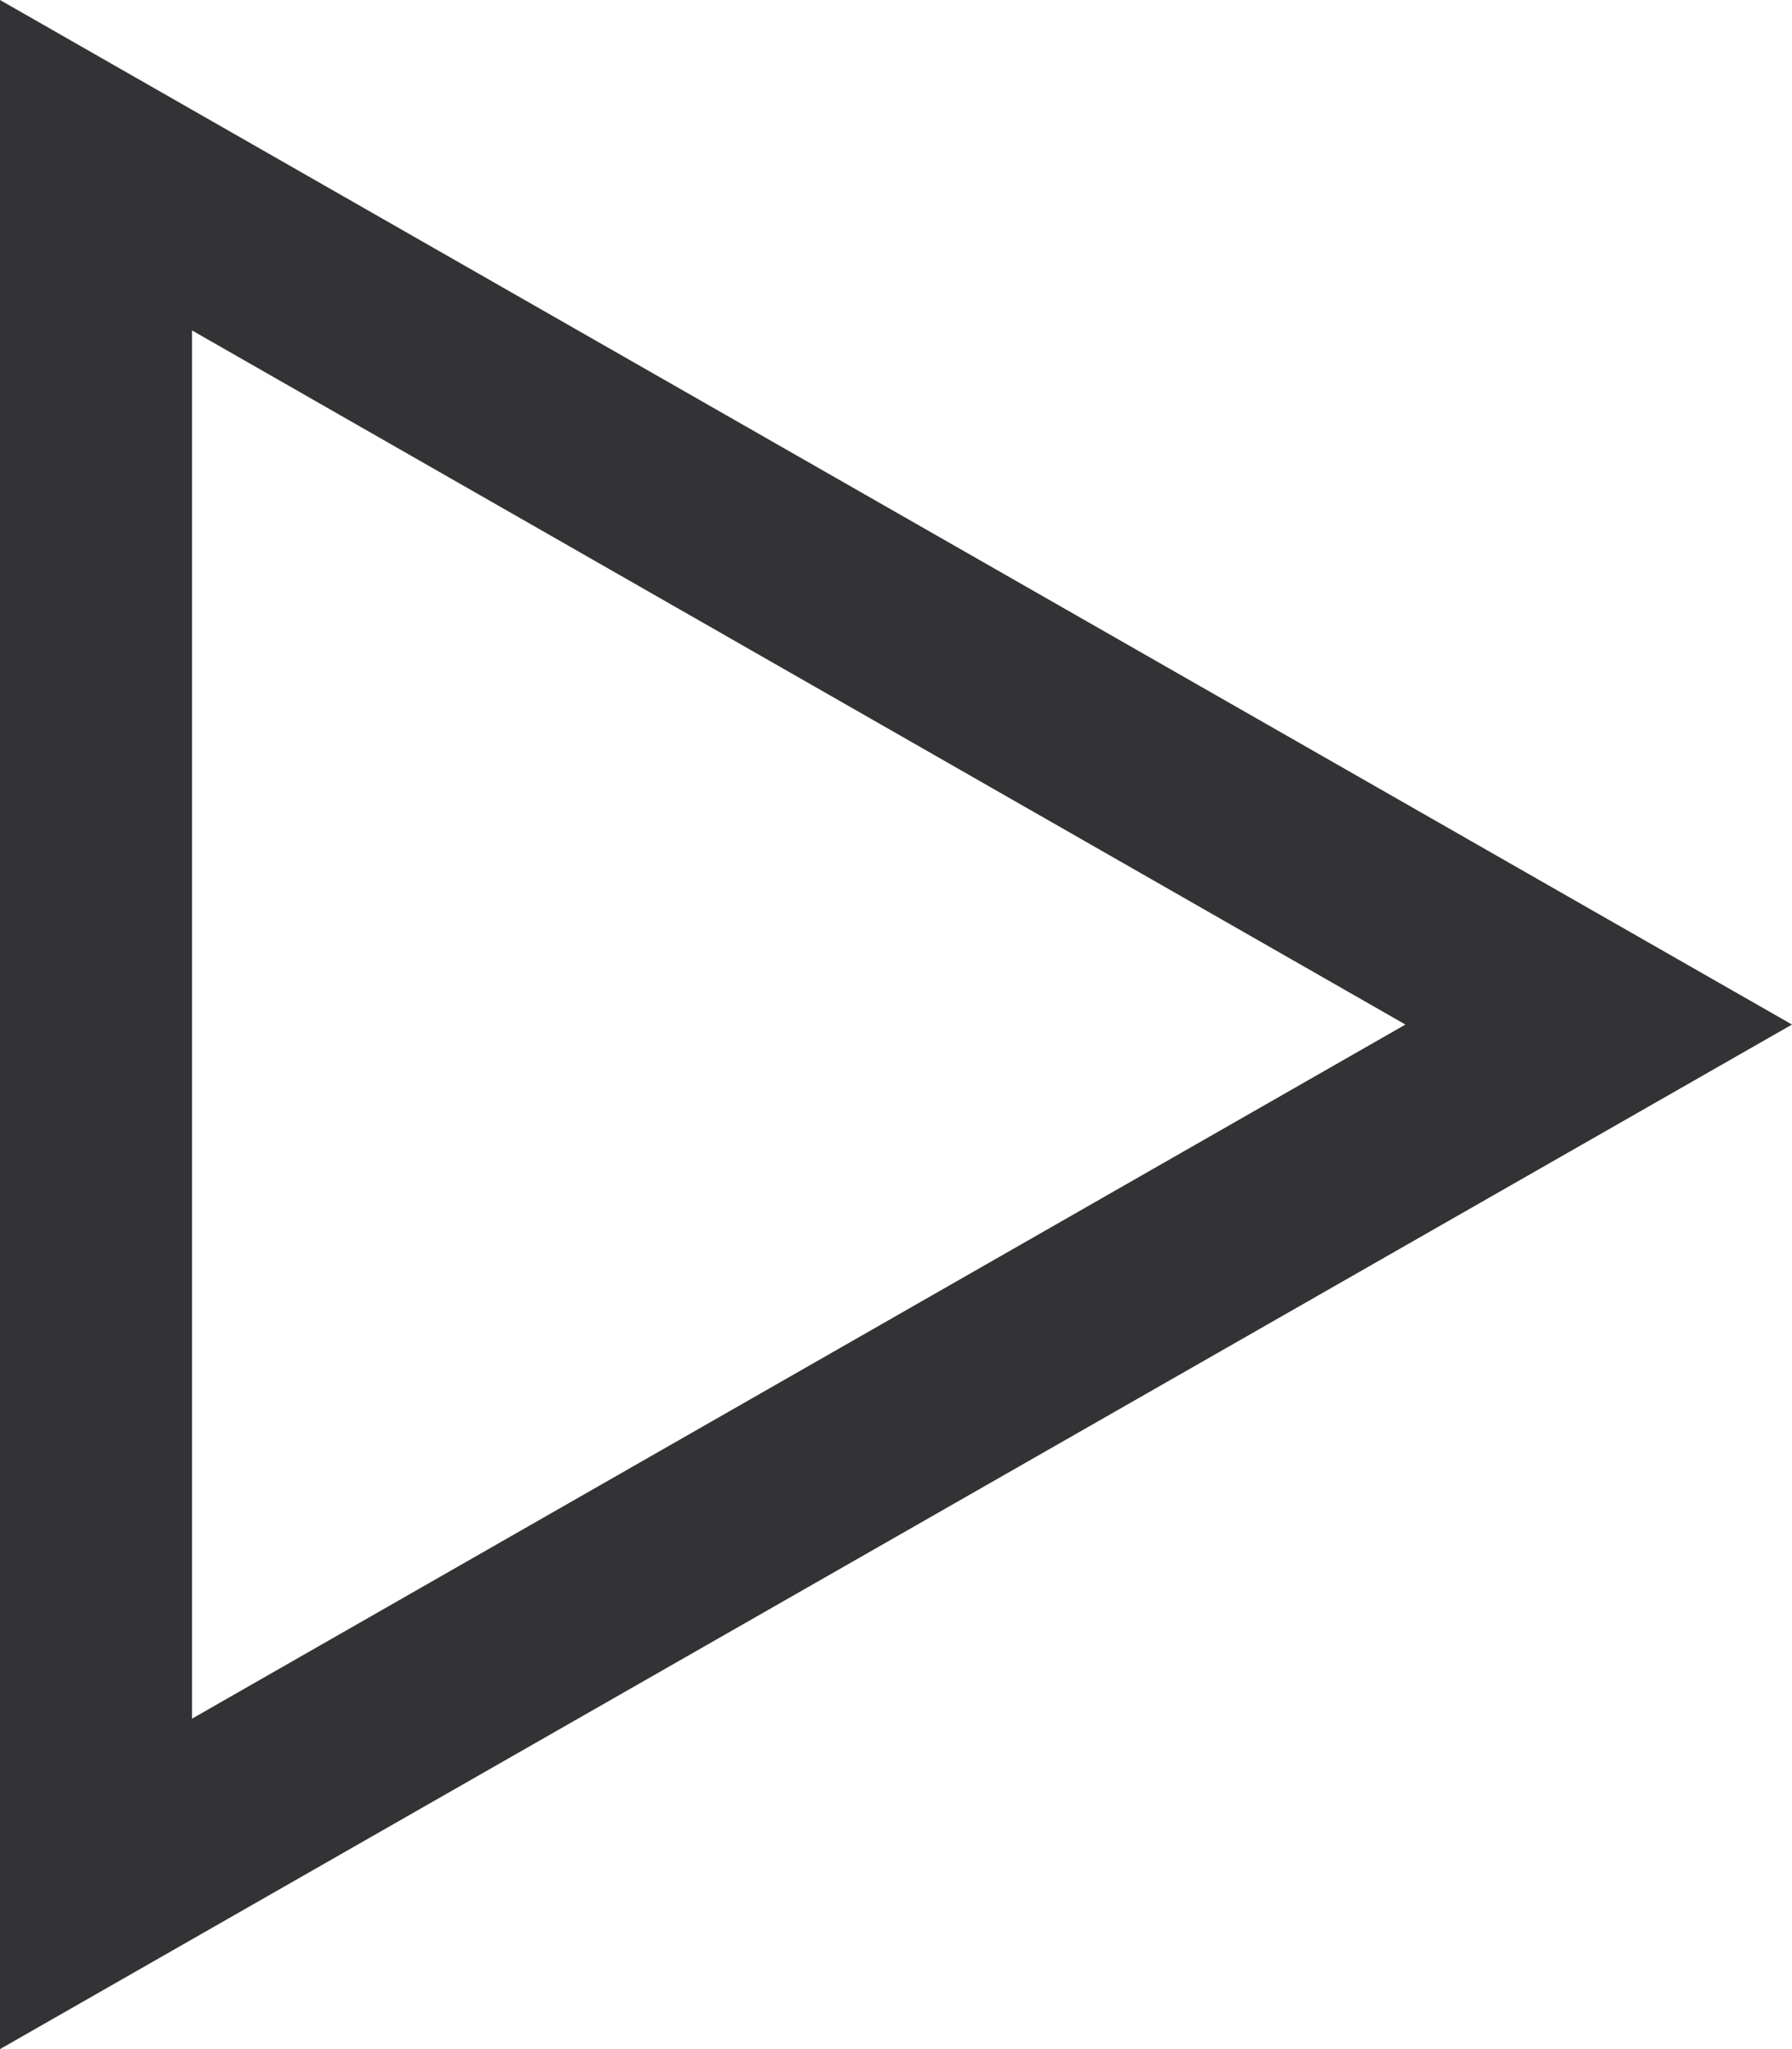 <svg preserveAspectRatio="none" width="100%" height="100%" overflow="visible" style="display: block;" viewBox="0 0 14 16" fill="none" xmlns="http://www.w3.org/2000/svg">
<path id="Vector" d="M0 16L14 8L0 0V16ZM1.5 2.58L10.98 8L1.5 13.42V2.58Z" fill="#333336"/>
</svg>
